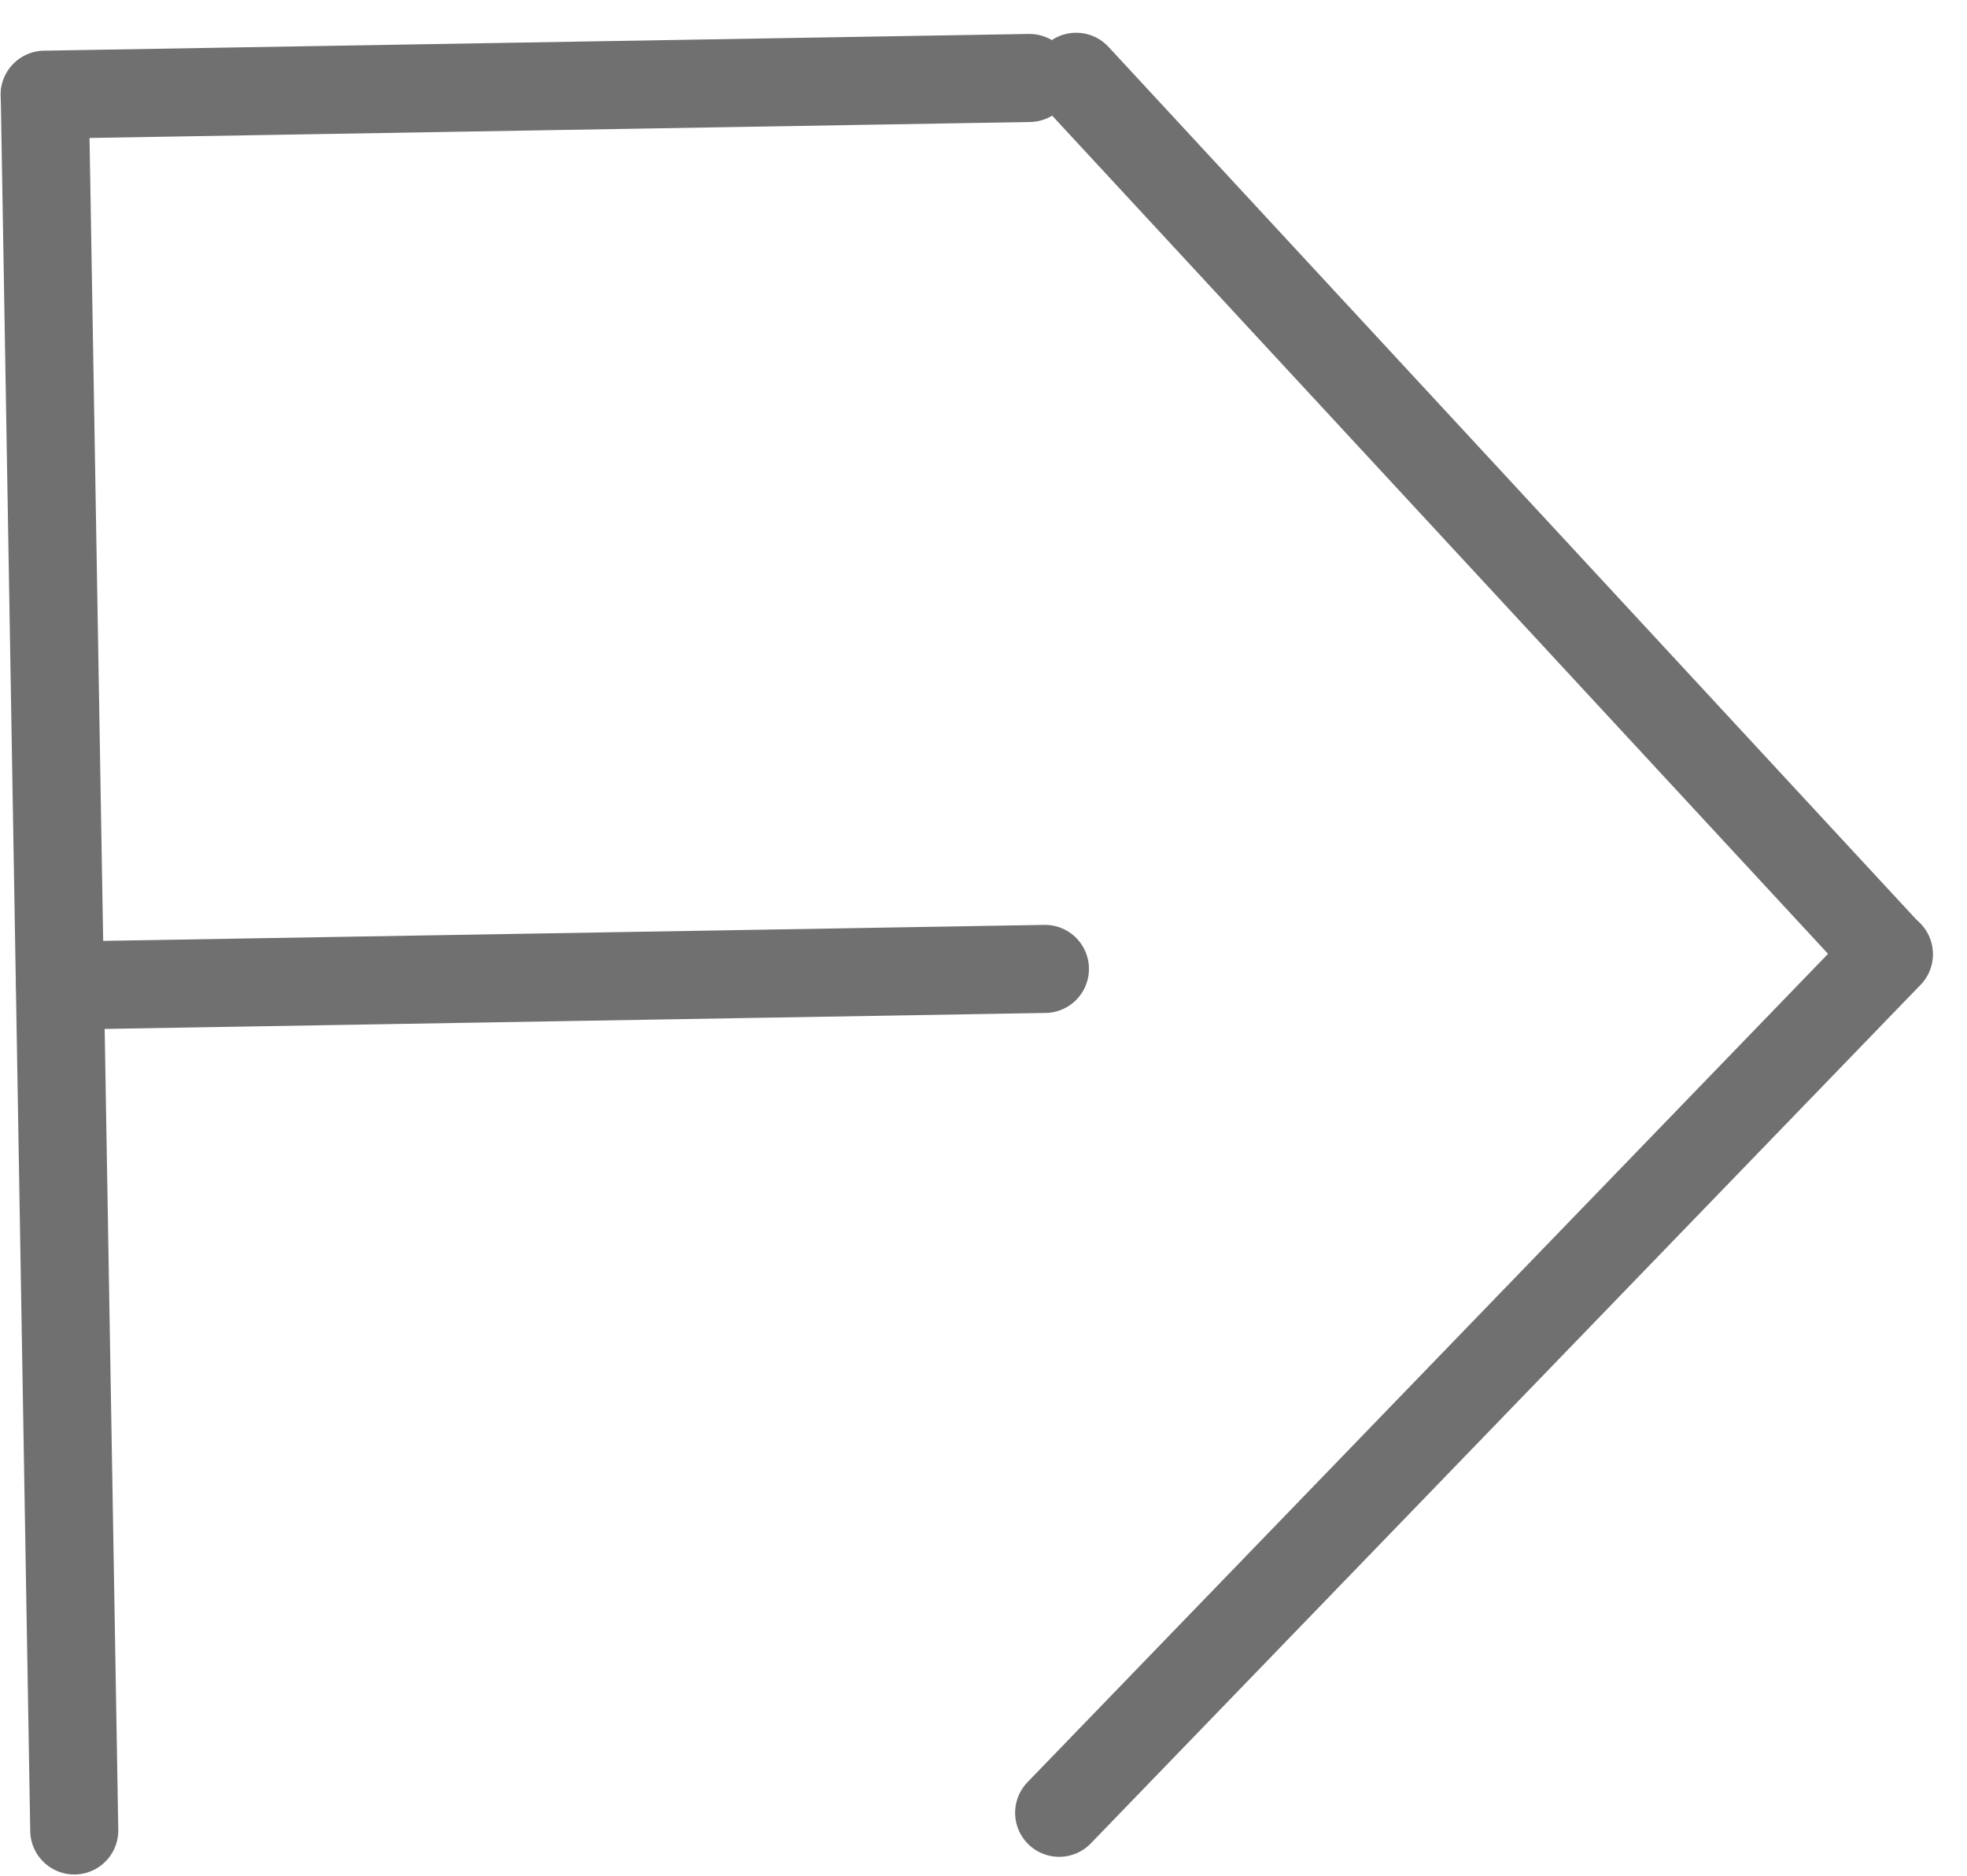 <svg xmlns="http://www.w3.org/2000/svg" width="44.685" height="42.62" viewBox="0 0 44.685 42.62">
  <g id="Group_2" data-name="Group 2" transform="translate(1.017 1.436)">
    <line id="Line_3" data-name="Line 3" y2="22.371" transform="matrix(0.017, 1, -1, 0.017, 22.721, 20.572)" fill="#fff" stroke="#707070" stroke-linecap="round" stroke-width="2"/>
    <line id="Line_1" data-name="Line 1" x1="39.416" transform="matrix(0.017, 1, -1, 0.017, 0, 0.725)" fill="#fff" stroke="#707070" stroke-linecap="round" stroke-width="2"/>
    <line id="Line_2" data-name="Line 2" y1="22.371" transform="matrix(0.017, 1, -1, 0.017, 22.368, 0.335)" fill="#fff" stroke="#707070" stroke-linecap="round" stroke-width="2"/>
    <path id="Path_1" data-name="Path 1" d="M19.176,19.176,0,0" transform="matrix(0.017, 1, -1, 0.017, 41.894, 20.238)" fill="none" stroke="#707070" stroke-linecap="round" stroke-width="2"/>
    <path id="Path_2" data-name="Path 2" d="M20.241,0,0,18.11" transform="matrix(0.017, 1, -1, 0.017, 41.541, 0)" fill="none" stroke="#707070" stroke-linecap="round" stroke-width="2"/>
    <path id="Path_4" data-name="Path 4" d="M0,0" transform="matrix(-0.883, 0.469, -0.469, -0.883, 33.144, 24.059)" fill="none" stroke="#707070" stroke-linecap="round" stroke-width="2"/>
  </g>
</svg>
